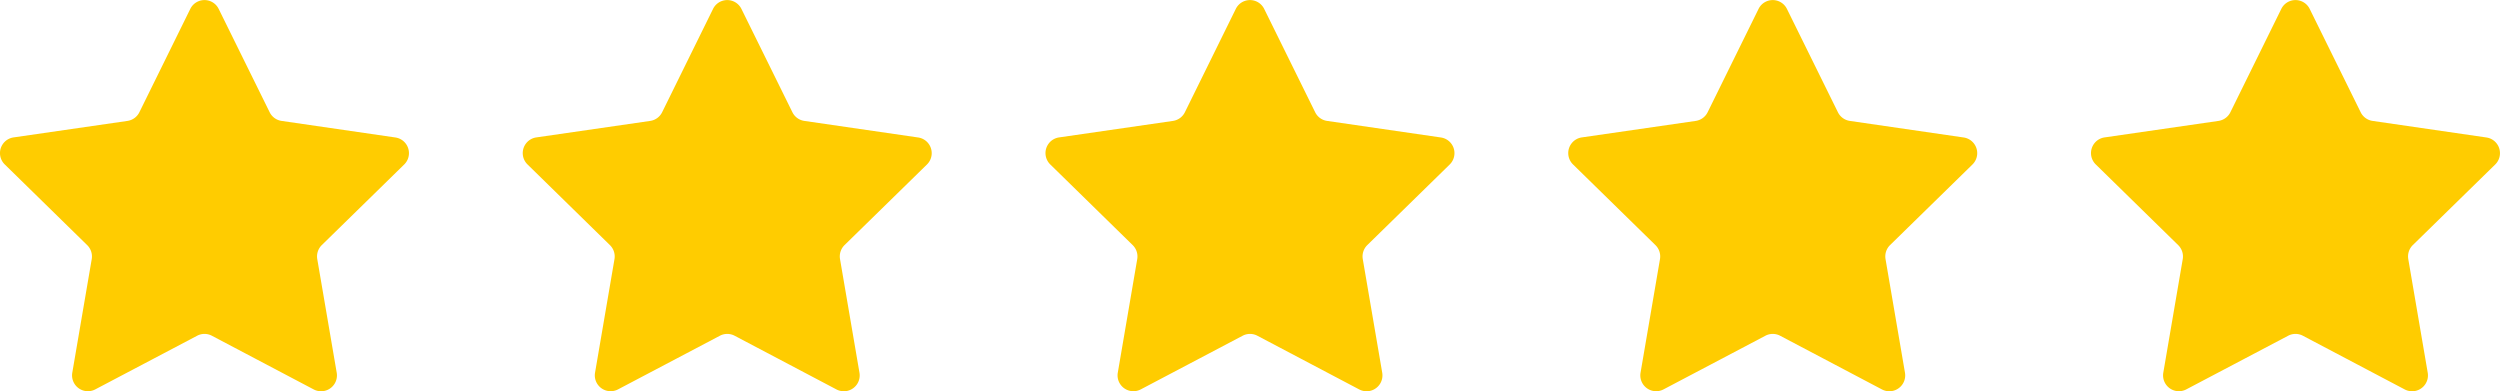 <svg xmlns="http://www.w3.org/2000/svg" width="114.777" height="17.961" viewBox="0 0 114.777 17.961">
  <g id="Moyenne" transform="translate(-1122 -117)">
    <path id="Tracé_6" data-name="Tracé 6" d="M8.738,1.455a.726.726,0,0,1,1.3,0L12.379,6.2a.727.727,0,0,0,.548.4l5.228.761a.728.728,0,0,1,.4,1.242L14.775,12.3a.73.73,0,0,0-.209.644l.893,5.217a.728.728,0,0,1-1.055.768L9.727,16.463a.725.725,0,0,0-.676,0L4.374,18.926a.727.727,0,0,1-1.055-.768l.893-5.217A.729.729,0,0,0,4,12.3L.22,8.6a.728.728,0,0,1,.4-1.242L5.852,6.6A.727.727,0,0,0,6.4,6.2Z" transform="translate(1122 115.951)" fill="#fc0"/>
    <path id="Tracé_7" data-name="Tracé 7" d="M8.738,1.455a.726.726,0,0,1,1.3,0L12.379,6.2a.727.727,0,0,0,.548.4l5.228.761a.728.728,0,0,1,.4,1.242L14.775,12.3a.73.73,0,0,0-.209.644l.893,5.217a.728.728,0,0,1-1.055.768L9.727,16.463a.725.725,0,0,0-.676,0L4.374,18.926a.727.727,0,0,1-1.055-.768l.893-5.217A.729.729,0,0,0,4,12.3L.22,8.6a.728.728,0,0,1,.4-1.242L5.852,6.6A.727.727,0,0,0,6.4,6.2Z" transform="translate(1146 115.951)" fill="#fc0"/>
    <path id="Tracé_8" data-name="Tracé 8" d="M8.738,1.455a.726.726,0,0,1,1.3,0L12.379,6.2a.727.727,0,0,0,.548.4l5.228.761a.728.728,0,0,1,.4,1.242L14.775,12.3a.73.73,0,0,0-.209.644l.893,5.217a.728.728,0,0,1-1.055.768L9.727,16.463a.725.725,0,0,0-.676,0L4.374,18.926a.727.727,0,0,1-1.055-.768l.893-5.217A.729.729,0,0,0,4,12.3L.22,8.6a.728.728,0,0,1,.4-1.242L5.852,6.6A.727.727,0,0,0,6.4,6.2Z" transform="translate(1170 115.951)" fill="#fc0"/>
    <path id="Tracé_9" data-name="Tracé 9" d="M8.738,1.455a.726.726,0,0,1,1.3,0L12.379,6.2a.727.727,0,0,0,.548.4l5.228.761a.728.728,0,0,1,.4,1.242L14.775,12.3a.73.73,0,0,0-.209.644l.893,5.217a.728.728,0,0,1-1.055.768L9.727,16.463a.725.725,0,0,0-.676,0L4.374,18.926a.727.727,0,0,1-1.055-.768l.893-5.217A.729.729,0,0,0,4,12.3L.22,8.6a.728.728,0,0,1,.4-1.242L5.852,6.6A.727.727,0,0,0,6.4,6.2Z" transform="translate(1194 115.951)" fill="#fc0"/>
    <path id="Tracé_10" data-name="Tracé 10" d="M8.738,1.455a.726.726,0,0,1,1.3,0L12.379,6.2a.727.727,0,0,0,.548.4l5.228.761a.728.728,0,0,1,.4,1.242L14.775,12.3a.73.73,0,0,0-.209.644l.893,5.217a.728.728,0,0,1-1.055.768L9.727,16.463a.725.725,0,0,0-.676,0L4.374,18.926a.727.727,0,0,1-1.055-.768l.893-5.217A.729.729,0,0,0,4,12.3L.22,8.6a.728.728,0,0,1,.4-1.242L5.852,6.6A.727.727,0,0,0,6.4,6.2Z" transform="translate(1218 115.951)" fill="#fc0"/>
  </g>
</svg>
